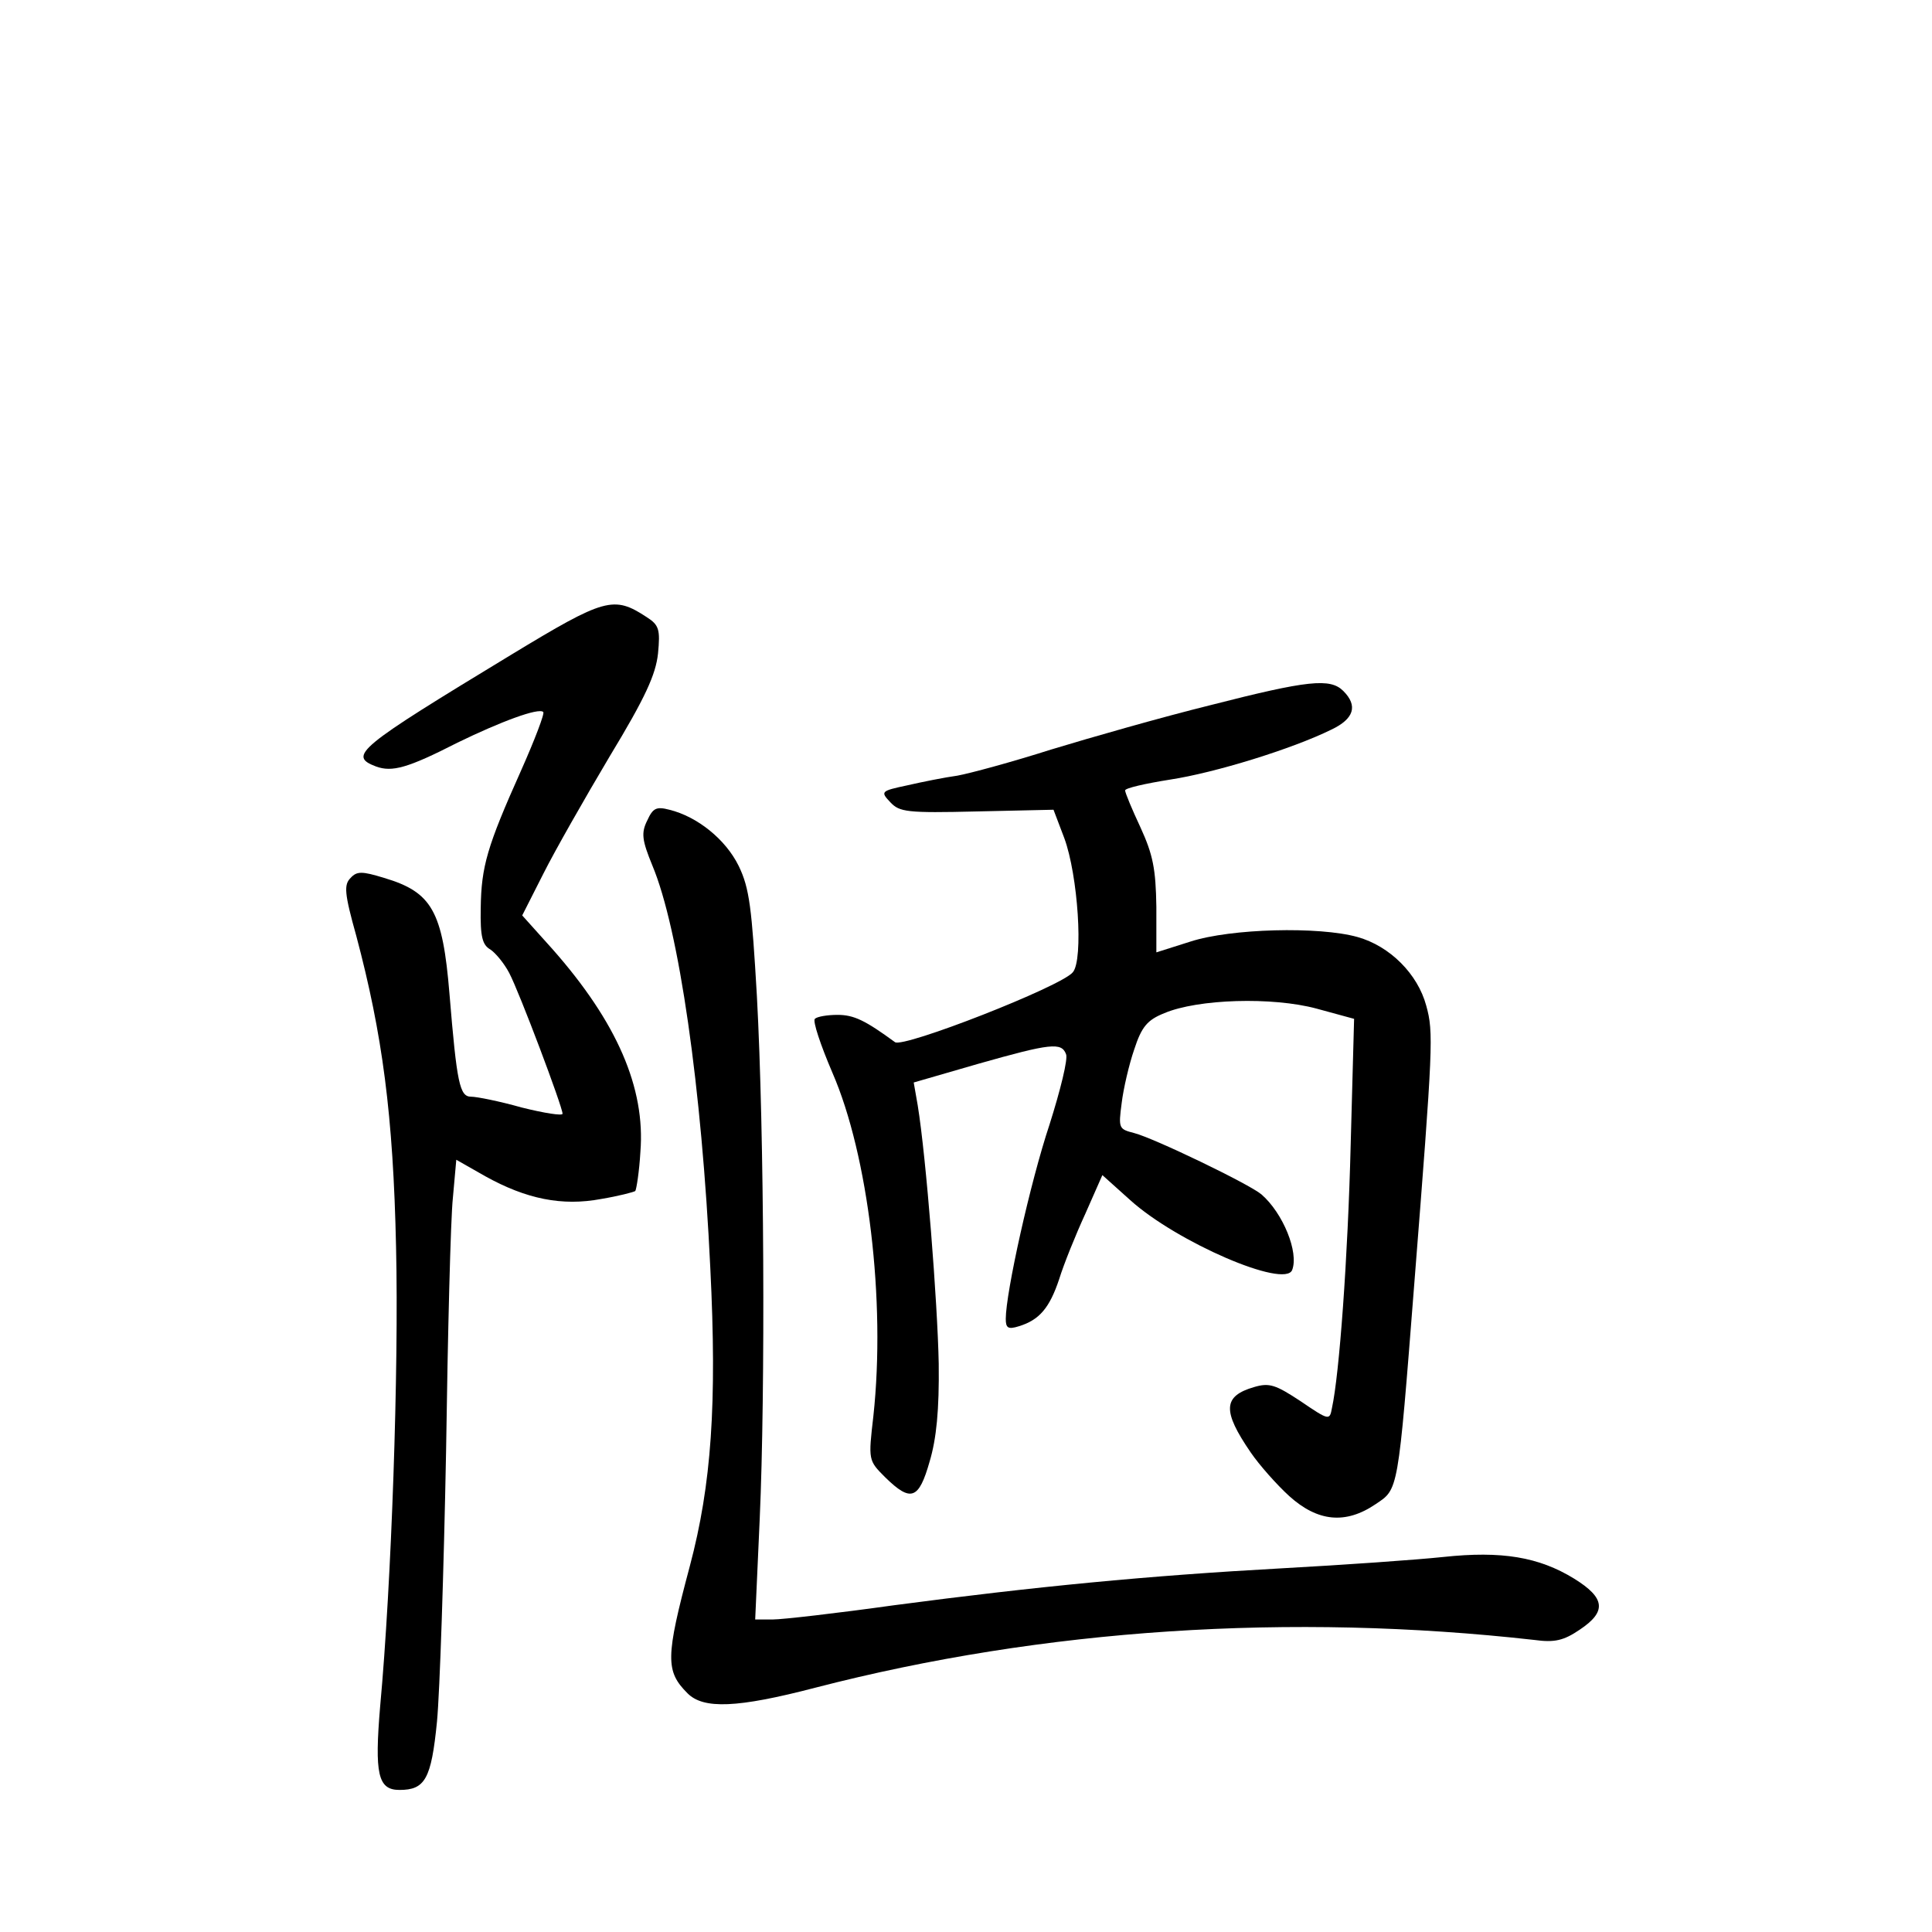 <?xml version="1.0" standalone="no"?>
<!DOCTYPE svg PUBLIC "-//W3C//DTD SVG 20010904//EN"
 "http://www.w3.org/TR/2001/REC-SVG-20010904/DTD/svg10.dtd">
<svg version="1.0" xmlns="http://www.w3.org/2000/svg"
 width="340pt" height="340pt" viewBox="0 0 340 340"
 preserveAspectRatio="xMidYMid meet">
<g transform="translate(0,340) scale(0.1,-0.1)"
fill="#000000" stroke="none">
<path d="M900 2248 c-272 -165 -288 -178 -238 -197 28 -10 55 -3 143 42 76 37
143 62 151 54 3 -2 -15 -49 -39 -103 -60 -134 -70 -169 -71 -242 -1 -51 3 -65
17 -73 9 -6 24 -24 33 -41 18 -34 94 -236 94 -248 0 -4 -32 1 -72 11 -39 11
-79 19 -89 19 -20 0 -25 23 -38 181 -12 146 -31 179 -115 204 -39 12 -48 12
-59 0 -12 -12 -11 -27 10 -102 46 -173 65 -315 70 -548 5 -214 -8 -591 -28
-808 -10 -119 -4 -147 34 -147 45 0 56 19 66 120 5 52 12 266 16 475 3 209 8
410 12 447 l6 67 51 -29 c72 -40 135 -53 204 -40 30 5 57 12 60 14 2 3 7 34 9
69 9 112 -41 228 -155 357 l-53 59 37 73 c20 40 73 133 117 207 63 104 81 144
85 181 4 42 2 50 -20 64 -58 38 -73 34 -238 -66z"/>
<path d="M2130 2159 c-85 -21 -211 -57 -280 -78 -69 -22 -143 -42 -165 -46
-22 -3 -62 -11 -88 -17 -47 -10 -48 -11 -30 -30 16 -17 29 -19 152 -16 l135 3
19 -50 c24 -65 34 -214 15 -236 -20 -25 -299 -134 -313 -123 -52 38 -72 48
-101 48 -18 0 -36 -3 -40 -7 -4 -4 10 -46 31 -95 63 -145 94 -401 72 -604 -9
-78 -9 -78 21 -108 45 -44 59 -39 78 28 12 40 17 91 16 172 -2 107 -22 363
-37 455 l-7 40 114 33 c127 36 146 38 154 17 4 -8 -10 -64 -29 -124 -34 -102
-77 -296 -77 -342 0 -16 4 -19 23 -13 36 11 54 32 71 83 8 26 29 78 46 115
l30 68 49 -44 c82 -74 272 -156 285 -123 12 31 -16 100 -54 133 -21 18 -189
99 -224 108 -27 7 -28 8 -22 53 3 25 13 68 22 94 13 40 23 52 53 64 59 25 190
29 268 8 l66 -18 -6 -221 c-5 -200 -20 -405 -33 -464 -4 -22 -5 -22 -55 12
-44 29 -55 33 -82 25 -55 -16 -56 -42 -6 -115 15 -22 46 -57 68 -77 50 -45 99
-50 152 -14 40 27 39 18 68 389 33 419 34 441 21 488 -15 56 -64 105 -121 121
-68 19 -223 15 -294 -8 l-60 -19 0 80 c-1 67 -6 92 -28 140 -15 32 -27 61 -27
65 0 4 35 12 79 19 79 12 215 54 284 88 40 19 47 42 21 68 -23 23 -62 19 -234
-25z"/>
<path d="M1139 1956 c-11 -22 -9 -35 9 -79 47 -112 87 -392 102 -708 12 -240
2 -382 -36 -525 -43 -161 -43 -185 -4 -224 28 -28 87 -26 225 10 402 104 837
132 1265 84 36 -5 52 -1 80 18 48 32 45 56 -10 90 -62 38 -127 49 -230 38 -47
-5 -175 -14 -285 -20 -236 -13 -432 -32 -682 -65 -100 -14 -196 -25 -213 -25
l-31 0 8 178 c10 223 8 681 -5 919 -9 155 -13 190 -32 229 -23 47 -73 87 -122
99 -23 6 -29 3 -39 -19z"/>
</g>
</svg>
